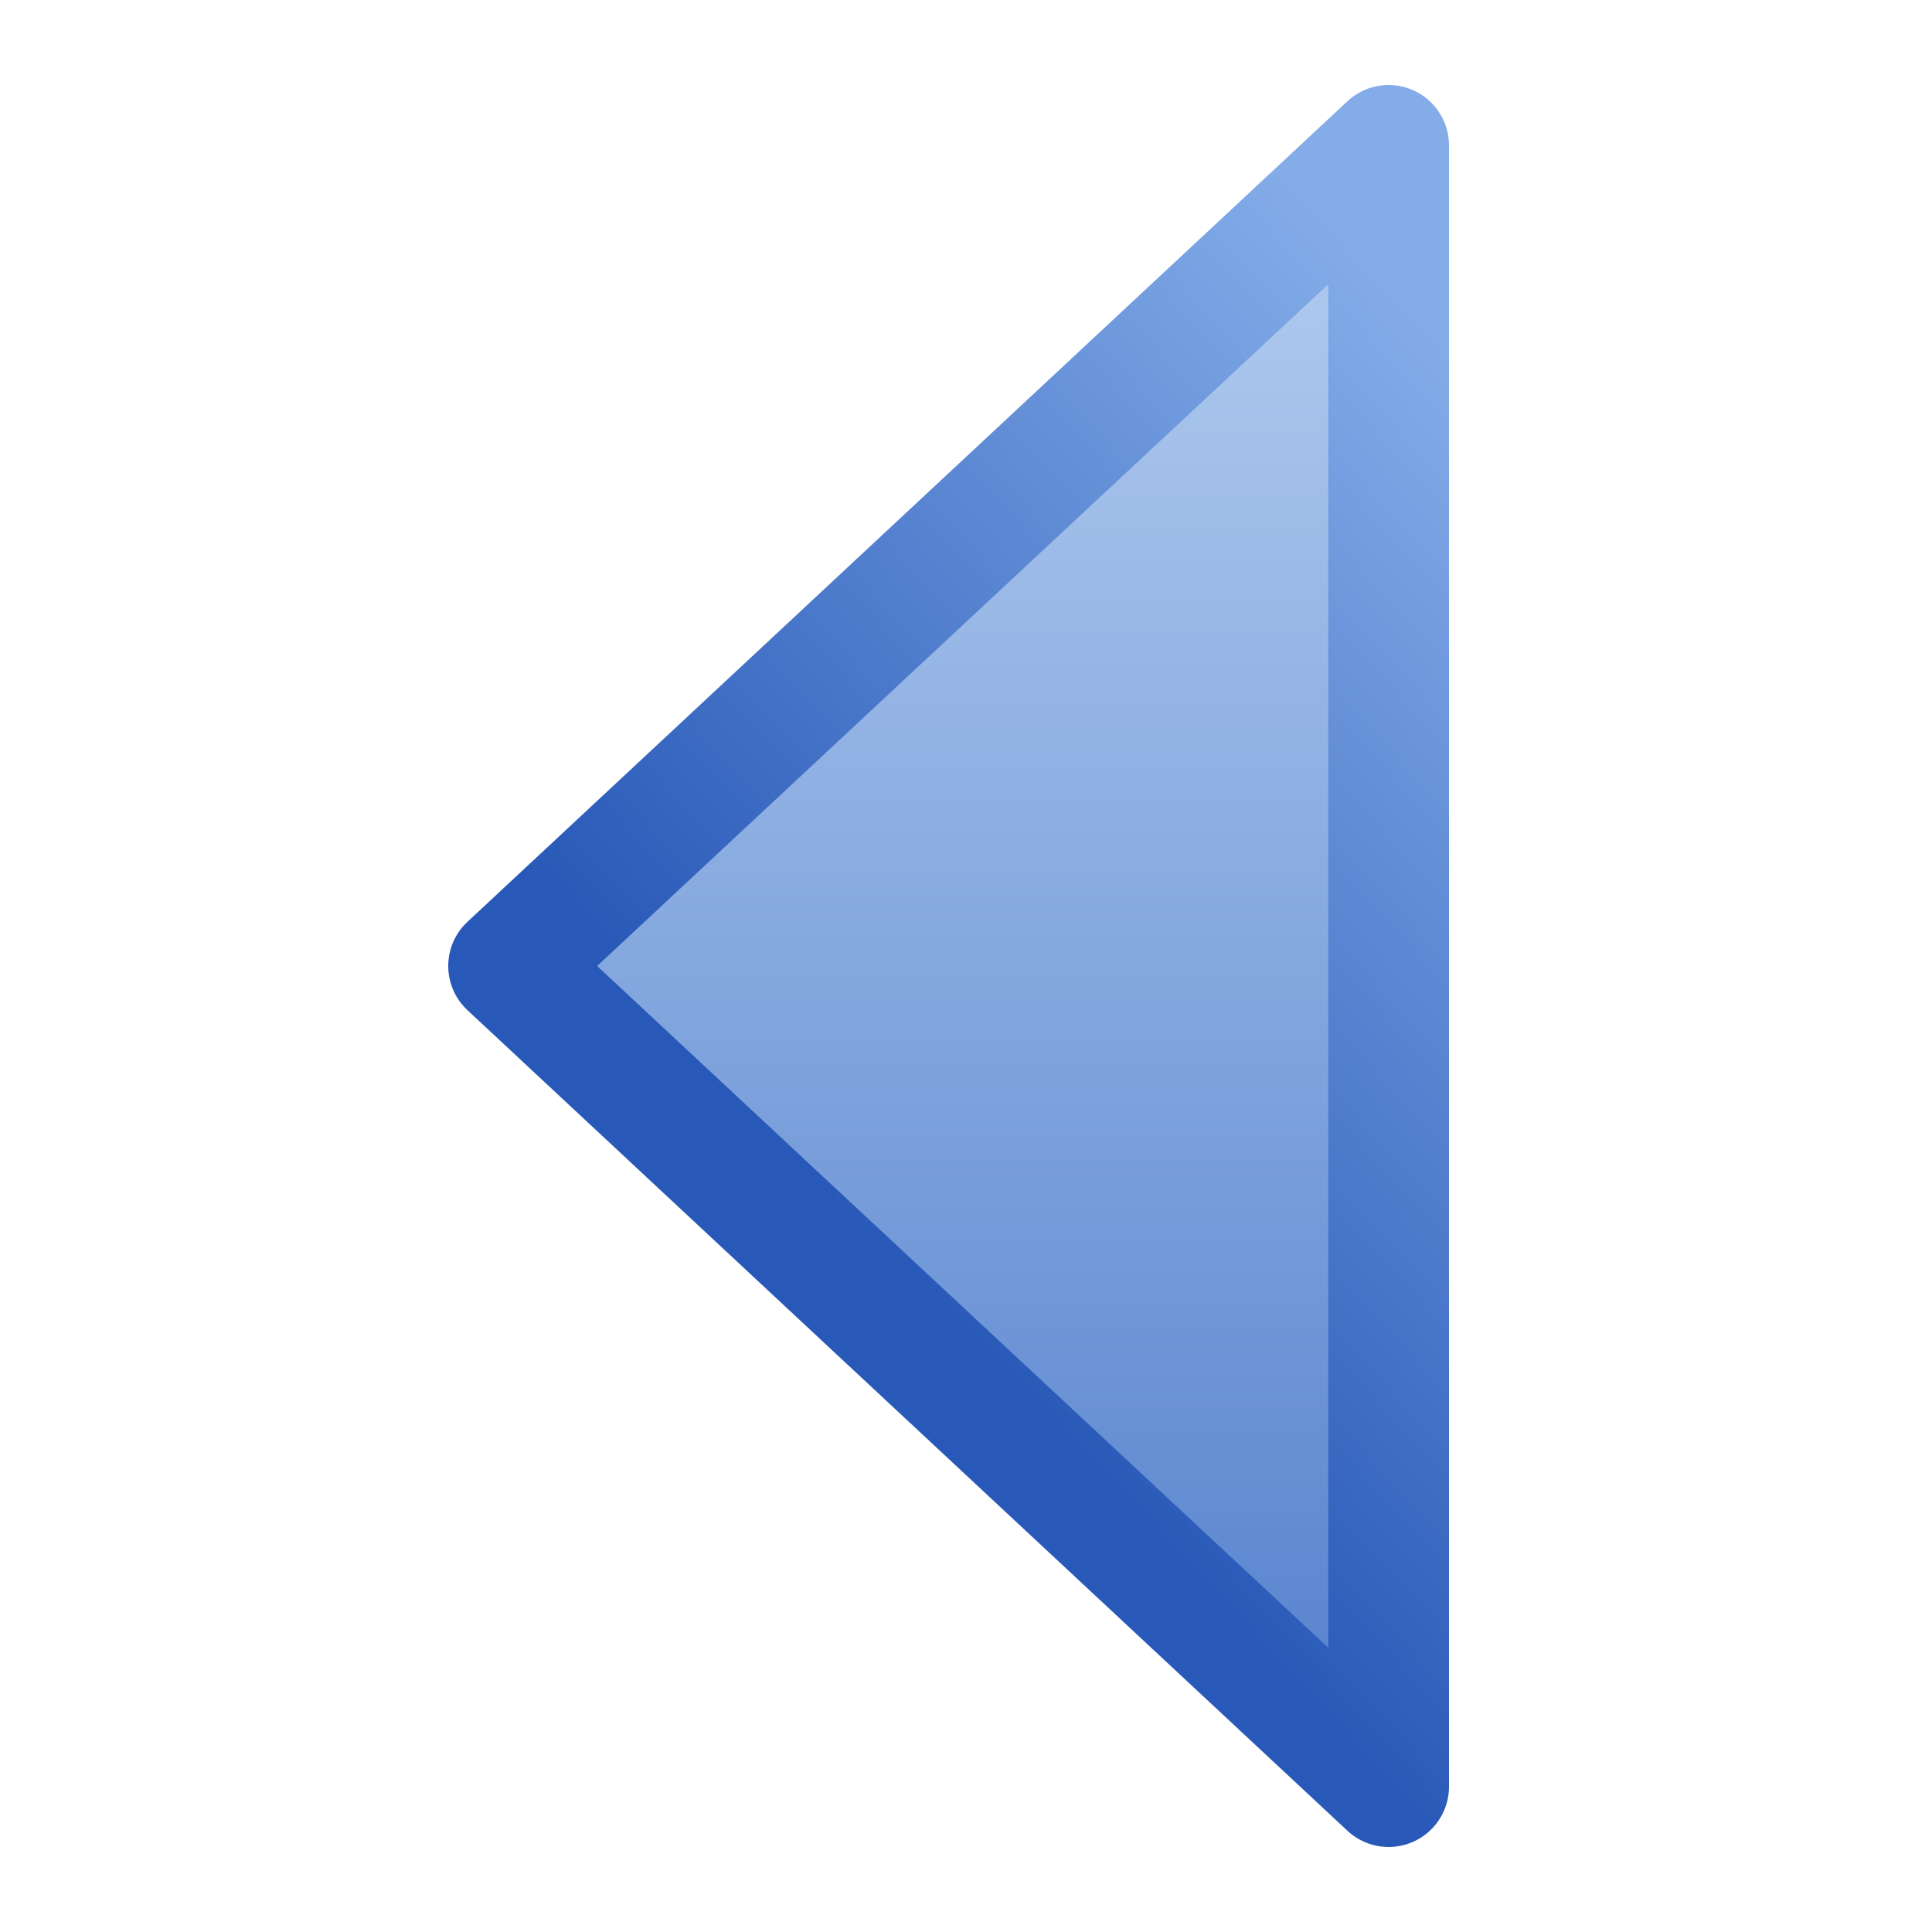 <svg xmlns="http://www.w3.org/2000/svg" xmlns:xlink="http://www.w3.org/1999/xlink" width="16" height="16"><defs><linearGradient id="b"><stop offset="0" stop-color="#2959b8"/><stop offset="1" stop-color="#83ace8"/></linearGradient><linearGradient id="a"><stop offset="0" stop-color="#5c87d0"/><stop offset="1" stop-color="#abc7ed"/></linearGradient><linearGradient id="c" x1="1.472" x2="1.472" y1="-4.098" y2="6.772" gradientTransform="matrix(.656 0 0 -1.019 4.494 9.401)" gradientUnits="userSpaceOnUse" xlink:href="#a"/><linearGradient id="d" x1="10.18" x2="3.926" y1="8.767" y2="2.99" gradientUnits="userSpaceOnUse" xlink:href="#b"/></defs><path fill="url(#c)" stroke="url(#d)" stroke-linejoin="round" d="M11.788 8L4.5 1.204v13.592z" transform="matrix(-1 0 0 1 16 0)"/></svg>